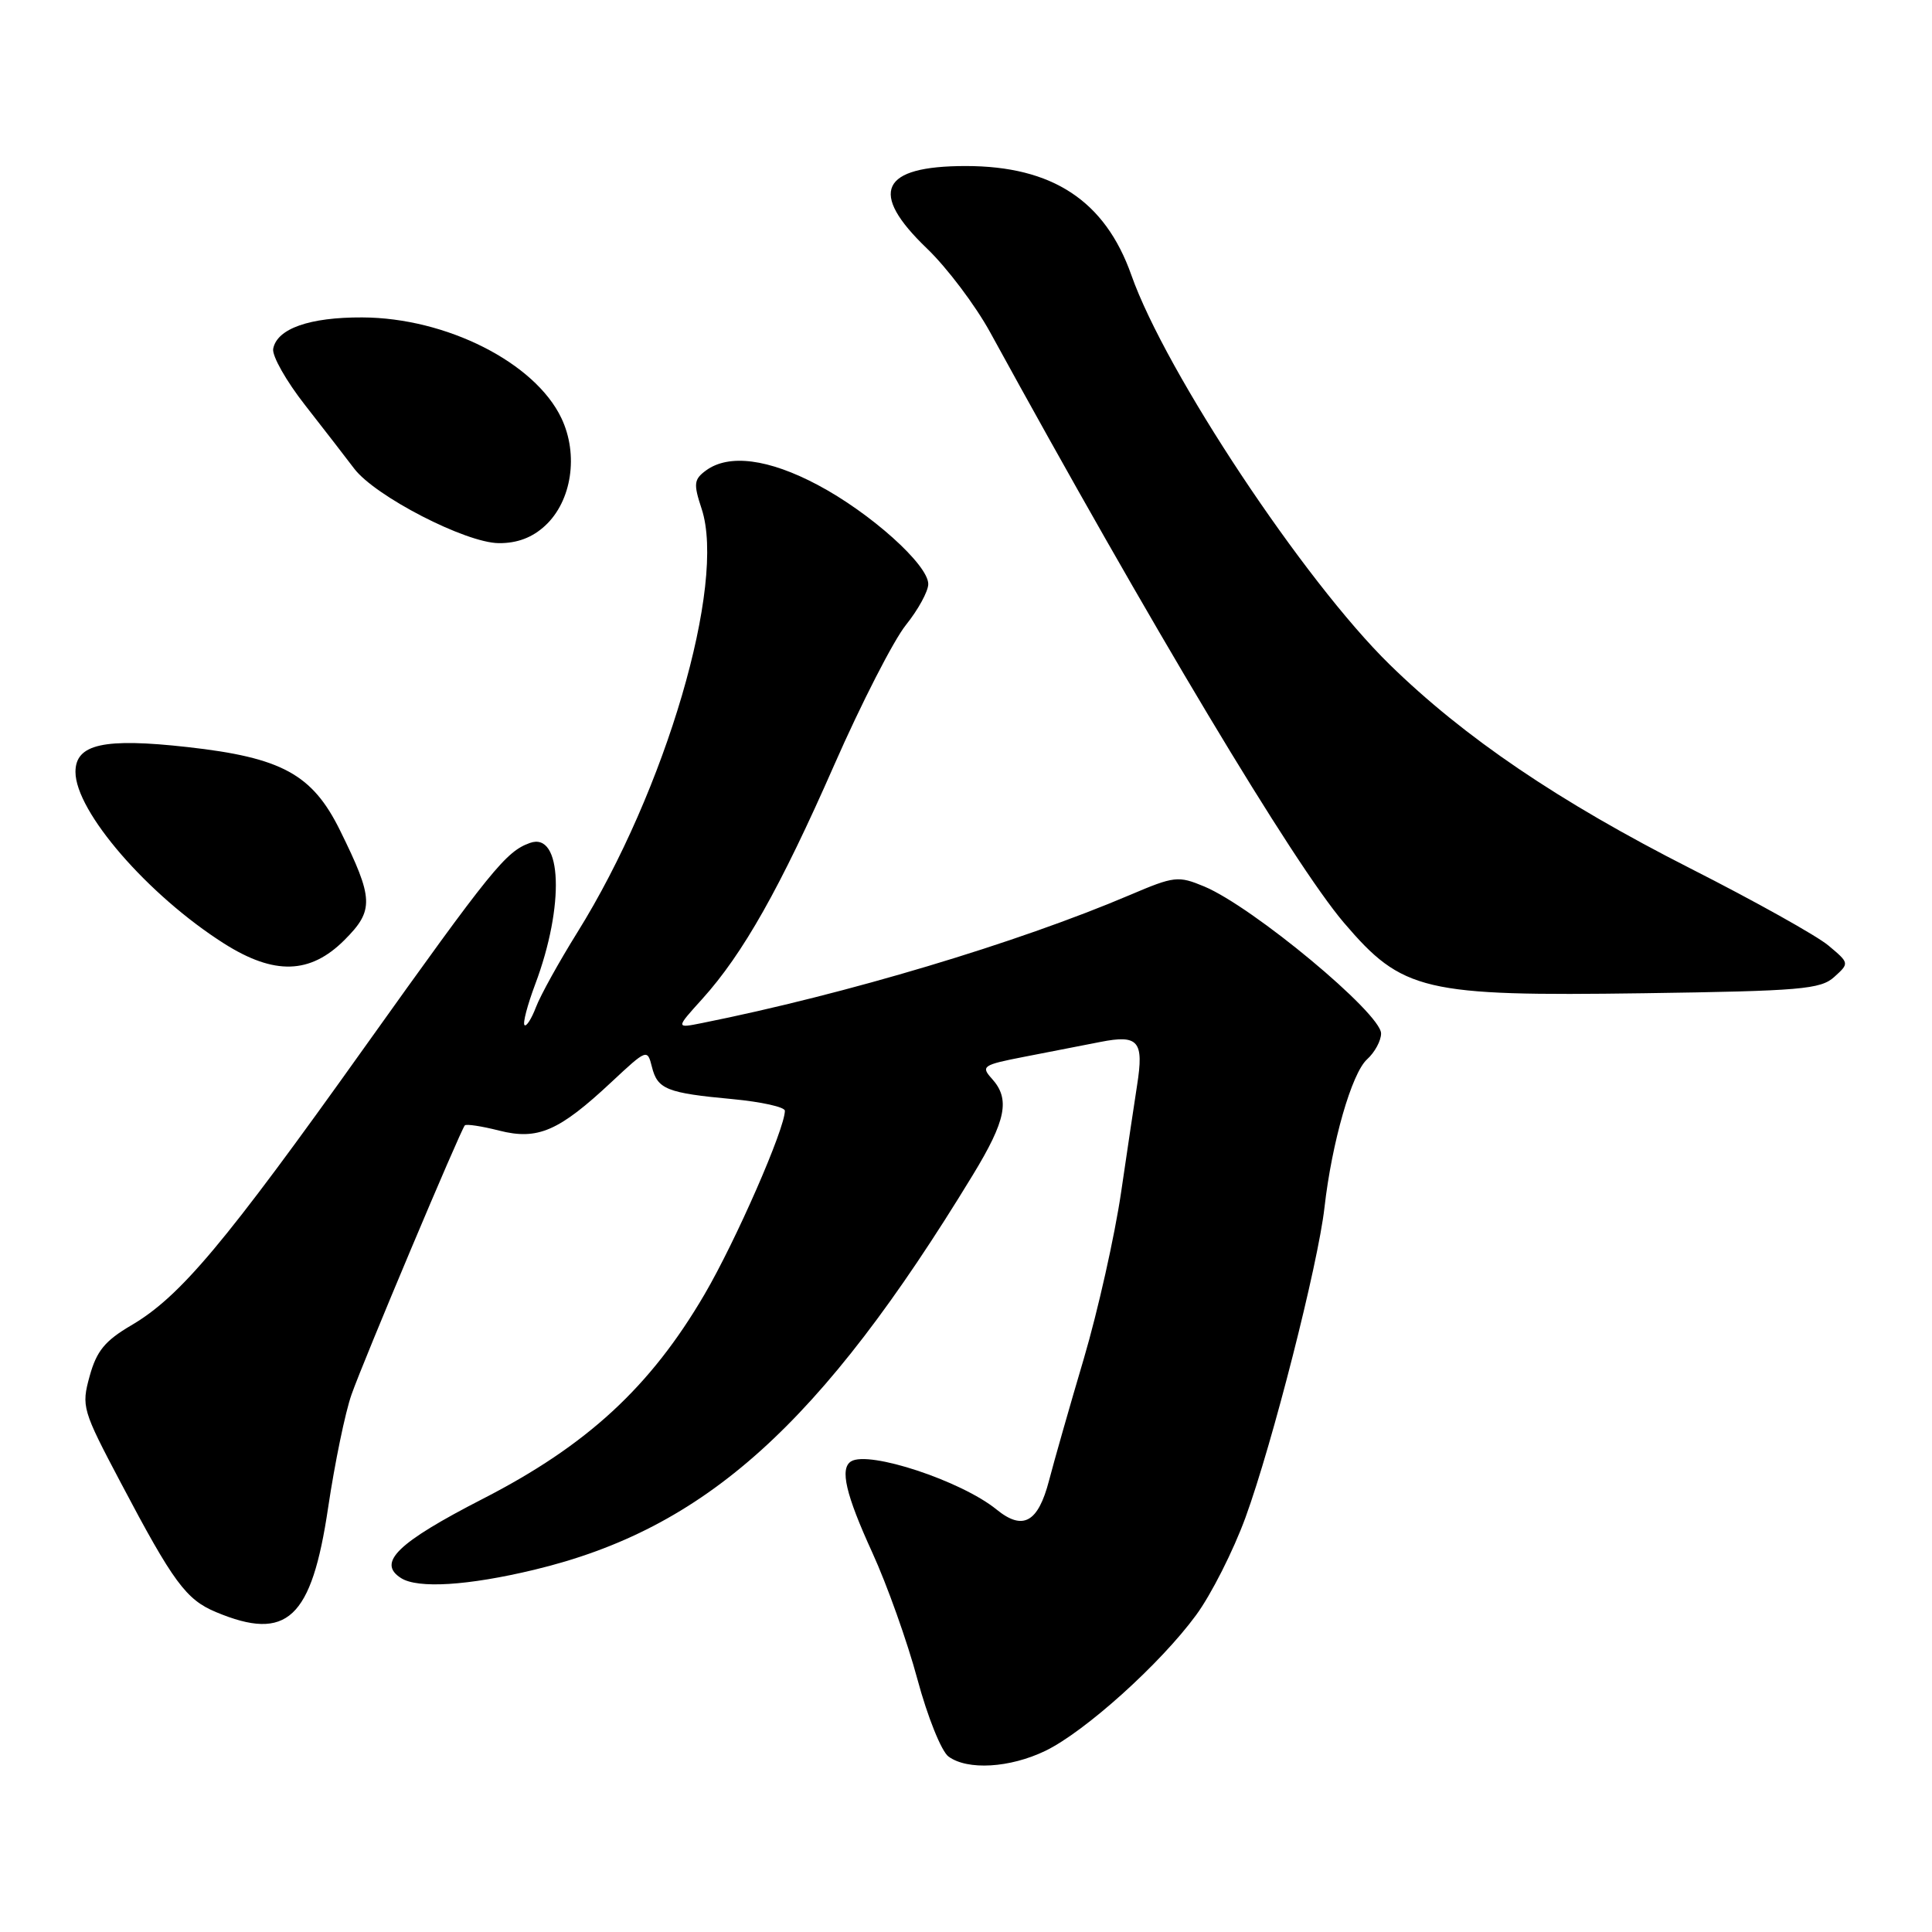 <?xml version="1.0" encoding="UTF-8" standalone="no"?>
<!DOCTYPE svg PUBLIC "-//W3C//DTD SVG 1.1//EN" "http://www.w3.org/Graphics/SVG/1.1/DTD/svg11.dtd" >
<svg xmlns="http://www.w3.org/2000/svg" xmlns:xlink="http://www.w3.org/1999/xlink" version="1.1" viewBox="0 0 256 256">
 <g >
 <path fill="currentColor"
d=" M 138.53 231.99 C 143.78 229.44 153.75 220.47 158.48 214.02 C 160.48 211.31 163.43 205.47 165.04 201.06 C 168.59 191.32 174.65 167.55 175.50 160.00 C 176.48 151.36 179.11 142.21 181.14 140.37 C 182.16 139.45 183.00 137.90 183.00 136.94 C 183.00 134.28 166.00 120.15 159.56 117.46 C 156.12 116.03 155.61 116.08 149.72 118.59 C 134.75 124.96 112.13 131.73 93.02 135.56 C 89.53 136.26 89.53 136.26 93.05 132.37 C 98.45 126.39 103.39 117.64 110.54 101.36 C 114.13 93.19 118.41 84.84 120.04 82.81 C 121.67 80.78 123.00 78.34 123.00 77.39 C 123.00 74.83 115.34 67.96 108.34 64.25 C 101.84 60.80 96.59 60.12 93.56 62.33 C 91.94 63.52 91.87 64.09 92.97 67.42 C 96.25 77.36 88.21 104.76 76.50 123.55 C 74.08 127.44 71.61 131.89 71.02 133.45 C 70.43 135.00 69.74 136.08 69.50 135.83 C 69.25 135.58 69.89 133.16 70.91 130.44 C 74.84 120.01 74.49 110.18 70.23 111.69 C 67.03 112.83 65.15 115.15 48.29 138.79 C 29.75 164.81 23.87 171.82 17.38 175.62 C 13.91 177.66 12.80 179.01 11.88 182.34 C 10.77 186.37 10.90 186.81 16.02 196.50 C 22.96 209.66 24.66 211.96 28.62 213.61 C 38.04 217.55 41.29 214.52 43.48 199.76 C 44.36 193.86 45.75 187.12 46.58 184.78 C 48.15 180.31 61.01 149.77 61.59 149.12 C 61.78 148.91 63.82 149.22 66.14 149.81 C 71.26 151.11 74.06 149.89 81.04 143.36 C 85.71 139.00 85.78 138.97 86.38 141.36 C 87.12 144.34 88.35 144.83 97.08 145.64 C 100.89 146.00 104.00 146.69 104.00 147.18 C 104.00 149.57 97.51 164.40 93.36 171.50 C 86.18 183.78 77.80 191.51 64.00 198.59 C 52.65 204.42 49.92 207.07 53.15 209.11 C 55.37 210.52 62.00 210.11 70.76 208.01 C 93.44 202.57 108.73 188.82 128.88 155.73 C 133.33 148.43 133.88 145.63 131.42 142.92 C 129.95 141.29 130.22 141.10 135.67 140.04 C 138.88 139.42 143.44 138.52 145.82 138.06 C 150.86 137.07 151.59 137.94 150.67 143.80 C 150.35 145.83 149.40 152.22 148.55 158.00 C 147.70 163.78 145.48 173.68 143.62 180.00 C 141.75 186.32 139.67 193.61 139.00 196.19 C 137.55 201.75 135.54 202.86 132.05 200.02 C 127.39 196.23 115.14 192.18 112.77 193.64 C 111.26 194.58 112.06 198.01 115.57 205.69 C 117.54 209.99 120.23 217.55 121.56 222.50 C 122.90 227.48 124.74 232.06 125.68 232.75 C 128.20 234.60 133.81 234.27 138.53 231.99 Z  M 243.05 129.45 C 245.06 127.63 245.06 127.62 242.28 125.29 C 240.75 124.00 232.53 119.41 224.00 115.08 C 206.57 106.23 194.03 97.73 184.14 88.06 C 172.78 76.95 154.45 49.32 149.91 36.45 C 146.43 26.60 139.45 22.00 127.97 22.00 C 116.69 22.00 115.05 25.47 122.83 32.93 C 125.48 35.47 129.25 40.47 131.20 44.03 C 152.42 82.76 171.36 114.38 178.07 122.26 C 185.83 131.36 188.61 132.02 217.77 131.61 C 238.61 131.31 241.24 131.09 243.05 129.45 Z  M 45.64 124.56 C 49.59 120.61 49.53 119.10 45.04 110.00 C 41.38 102.59 37.32 100.38 24.84 98.99 C 13.76 97.75 10.00 98.59 10.00 102.28 C 10.00 107.53 19.60 118.62 29.70 125.03 C 36.34 129.23 41.10 129.10 45.64 124.56 Z  M 72.24 69.65 C 75.76 66.39 76.69 60.25 74.39 55.41 C 70.90 48.05 59.14 42.10 48.00 42.06 C 41.02 42.03 36.71 43.54 36.20 46.21 C 36.02 47.13 37.92 50.49 40.43 53.69 C 42.93 56.88 45.85 60.67 46.93 62.09 C 49.70 65.75 61.70 71.94 66.10 71.97 C 68.53 71.99 70.54 71.23 72.24 69.65 Z "/>
</g>
</svg>